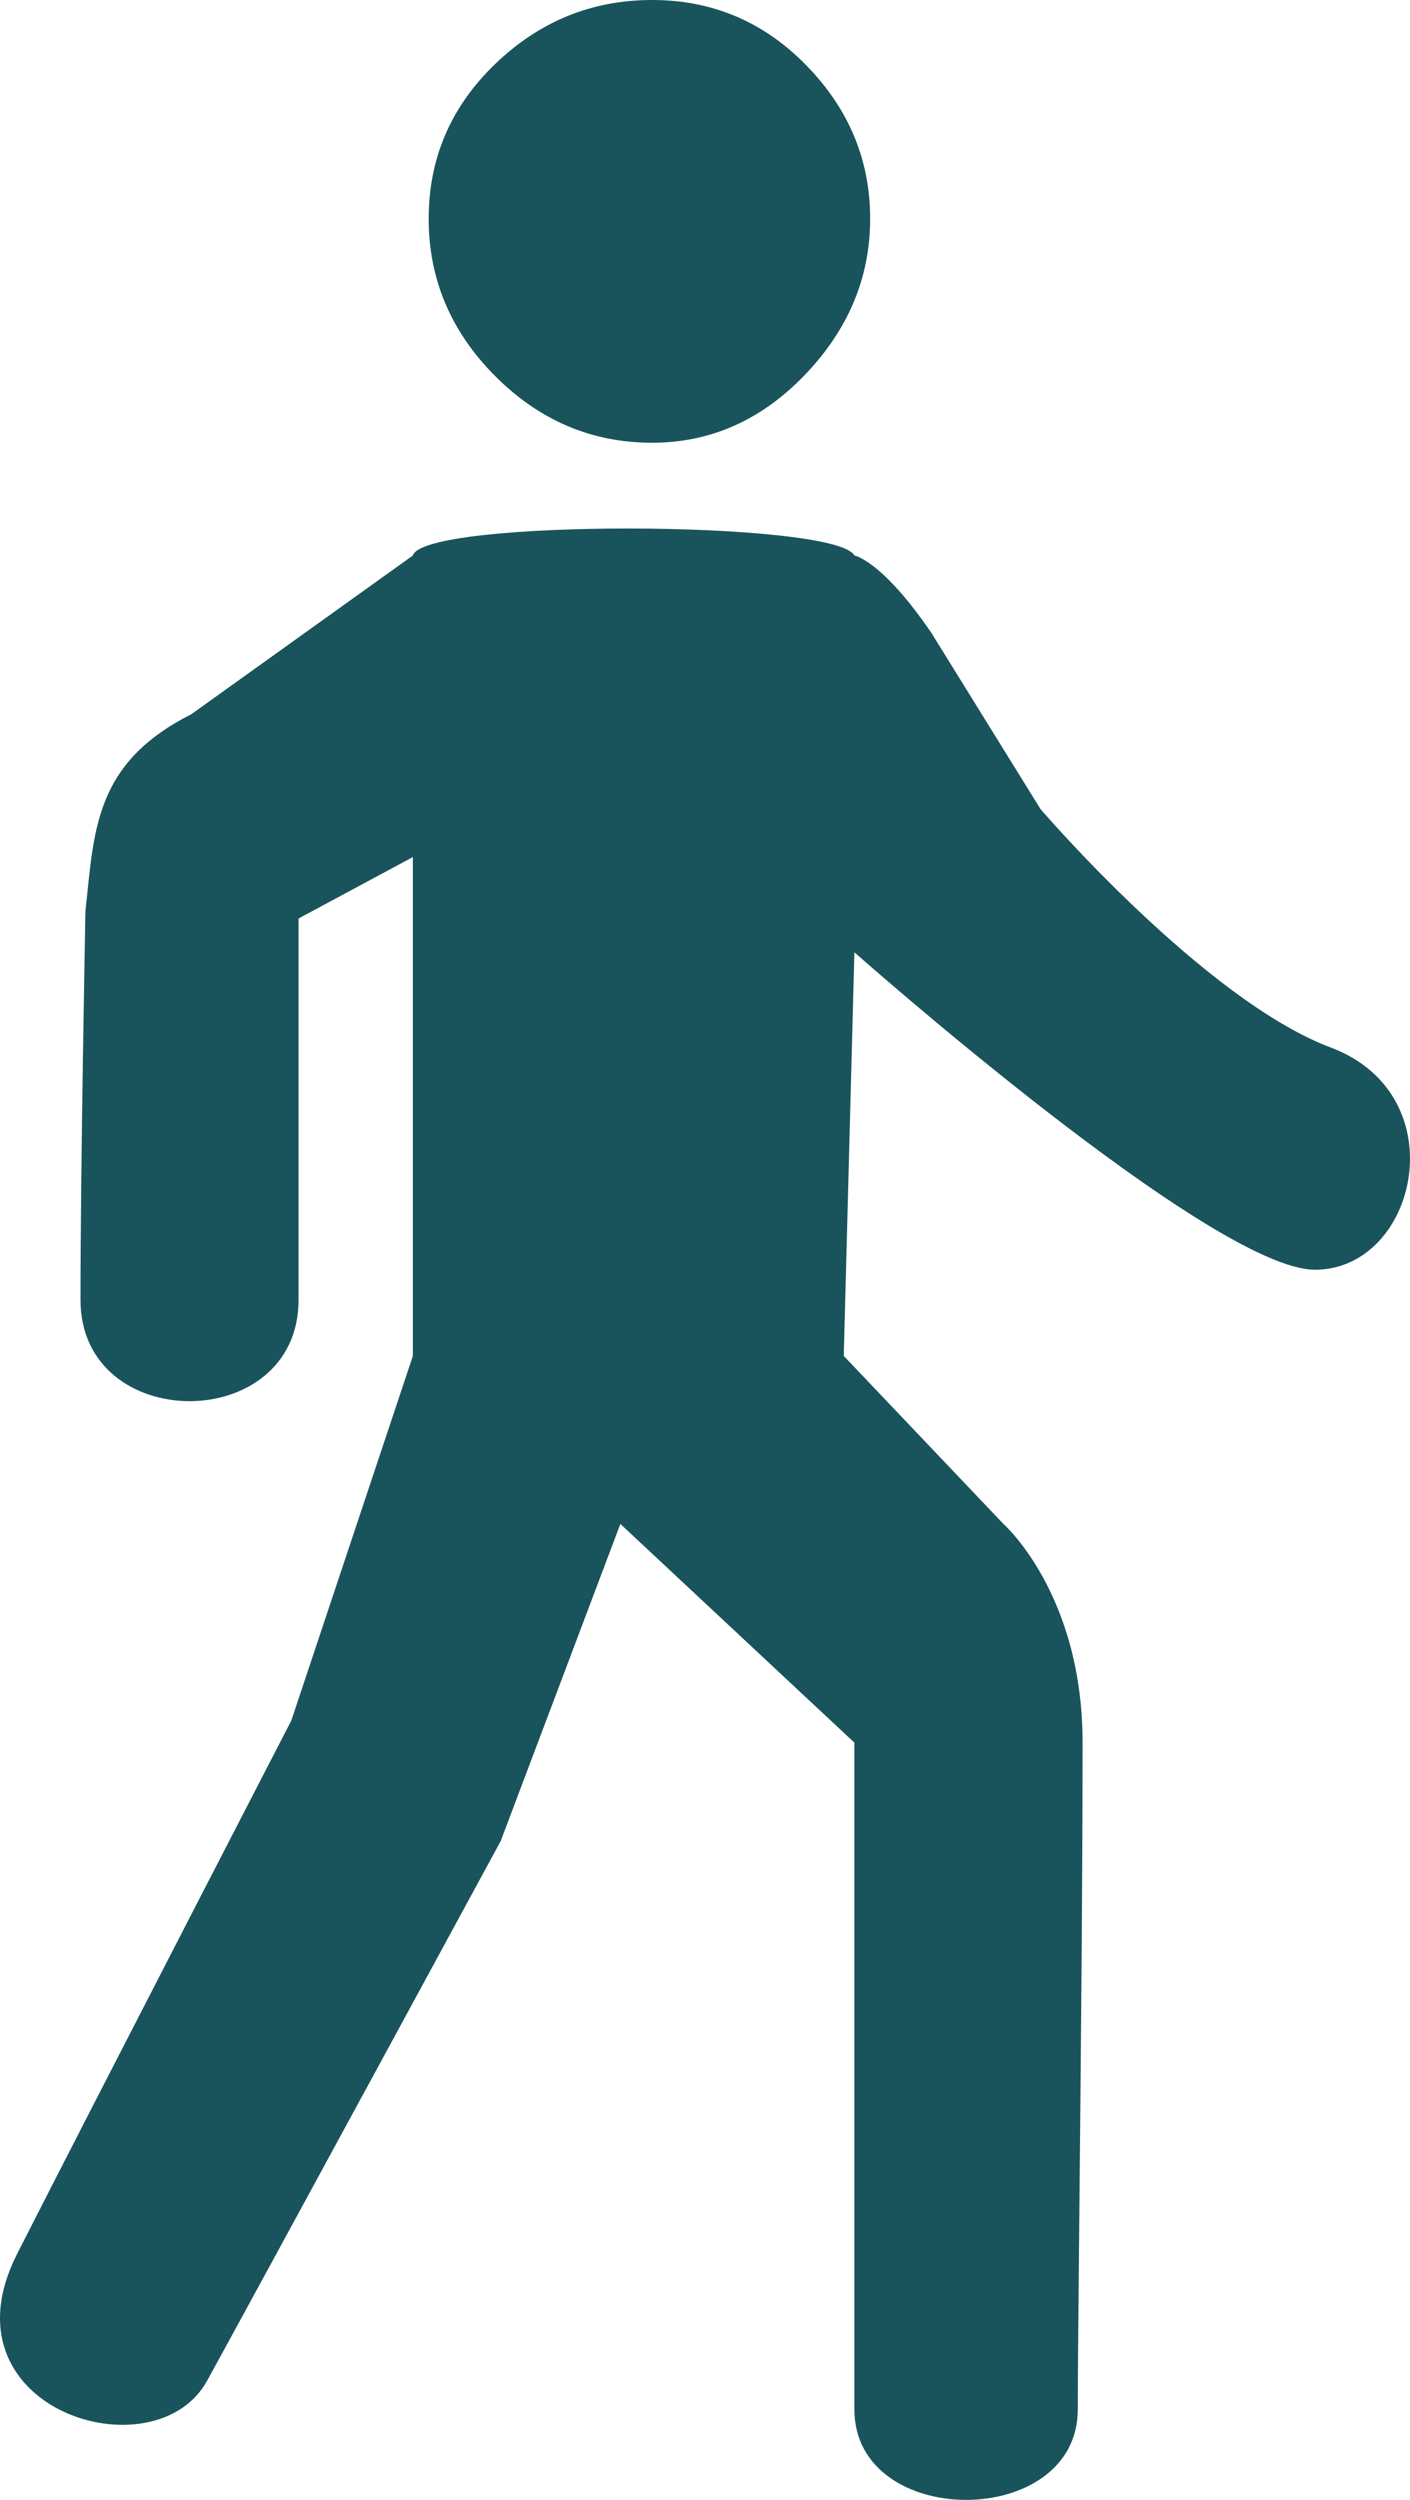 <svg width="44" height="78" viewBox="0 0 44 78" fill="none" xmlns="http://www.w3.org/2000/svg">
<path fill-rule="evenodd" clip-rule="evenodd" d="M15.452 11.734C16.835 13.121 18.468 13.814 20.349 13.814C22.174 13.814 23.765 13.107 25.121 11.692C26.476 10.277 27.154 8.655 27.154 6.824C27.154 4.993 26.49 3.398 25.162 2.039C23.834 0.68 22.23 0 20.349 0C18.468 0 16.835 0.666 15.452 1.997C14.069 3.329 13.377 4.938 13.377 6.824C13.377 8.71 14.069 10.347 15.452 11.734ZM6.463 74.282C8.097 71.311 15.624 57.445 15.624 57.445L19.359 47.549L26.662 54.373V75.177C26.662 78.941 33.633 78.941 33.633 75.177C33.633 74.167 33.655 71.868 33.682 69.035C33.726 64.485 33.783 58.557 33.783 54.373C33.783 49.723 31.313 47.549 31.313 47.549L26.33 42.306L26.662 29.713C26.662 29.713 37.836 39.617 41.033 39.617C44.231 39.617 45.478 34.17 41.527 32.684C37.577 31.199 32.471 25.246 32.471 25.246L29.069 19.754C27.519 17.479 26.662 17.332 26.662 17.332C26.068 16.231 13.222 16.188 12.884 17.332L5.97 22.285C3.152 23.705 2.956 25.618 2.723 27.885C2.705 28.064 2.686 28.245 2.666 28.429C2.666 28.429 2.512 36.346 2.512 40.559C2.512 44.771 9.317 44.771 9.317 40.559V28.658L12.884 26.741V42.306L9.09 53.685C9.09 53.685 3.005 65.463 0.536 70.32C-1.932 75.177 4.829 77.253 6.463 74.282Z" fill="#19545C"/>
</svg>
